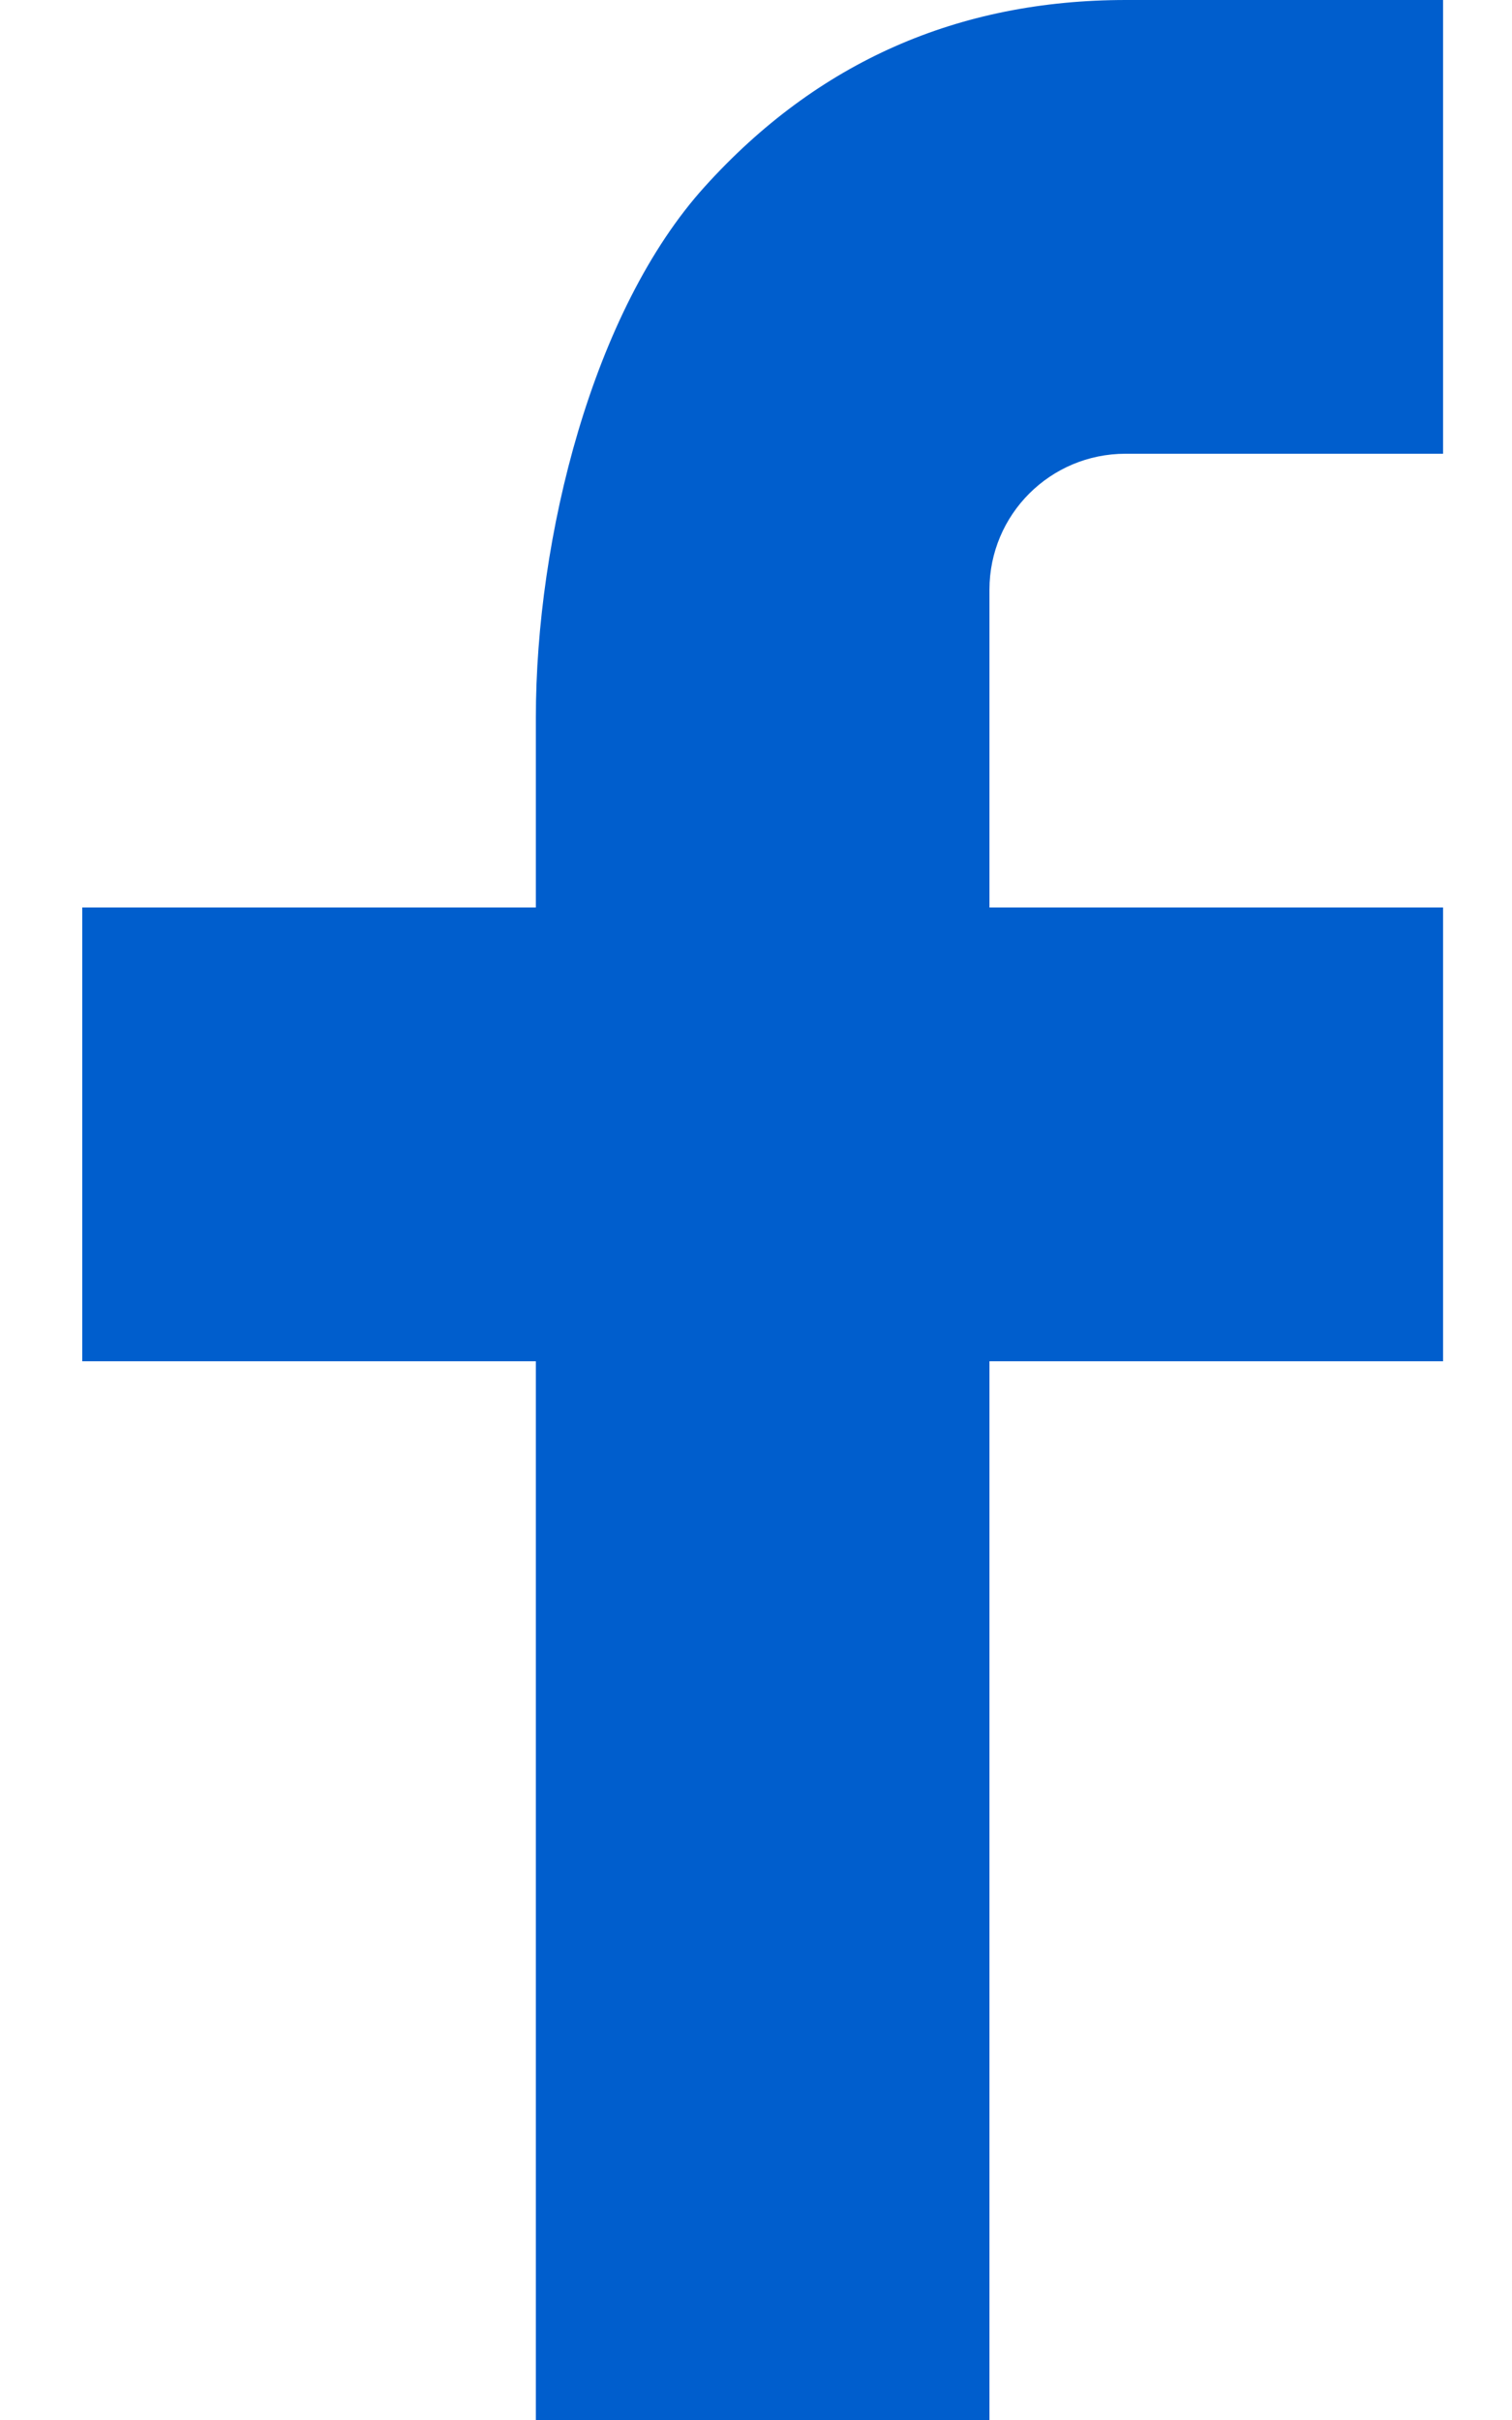 <svg width="10" height="16" viewBox="0 0 10 16" fill="none" xmlns="http://www.w3.org/2000/svg">
<path d="M6.544 6H9.544V9H6.544V16H3.544V9H0.544V6H3.544V4.745C3.544 3.556 3.918 2.054 4.662 1.233C5.406 0.41 6.335 0 7.448 0H9.544V3H7.444C6.946 3 6.544 3.402 6.544 3.899V6Z" fill="#005ECD"/>
</svg>
